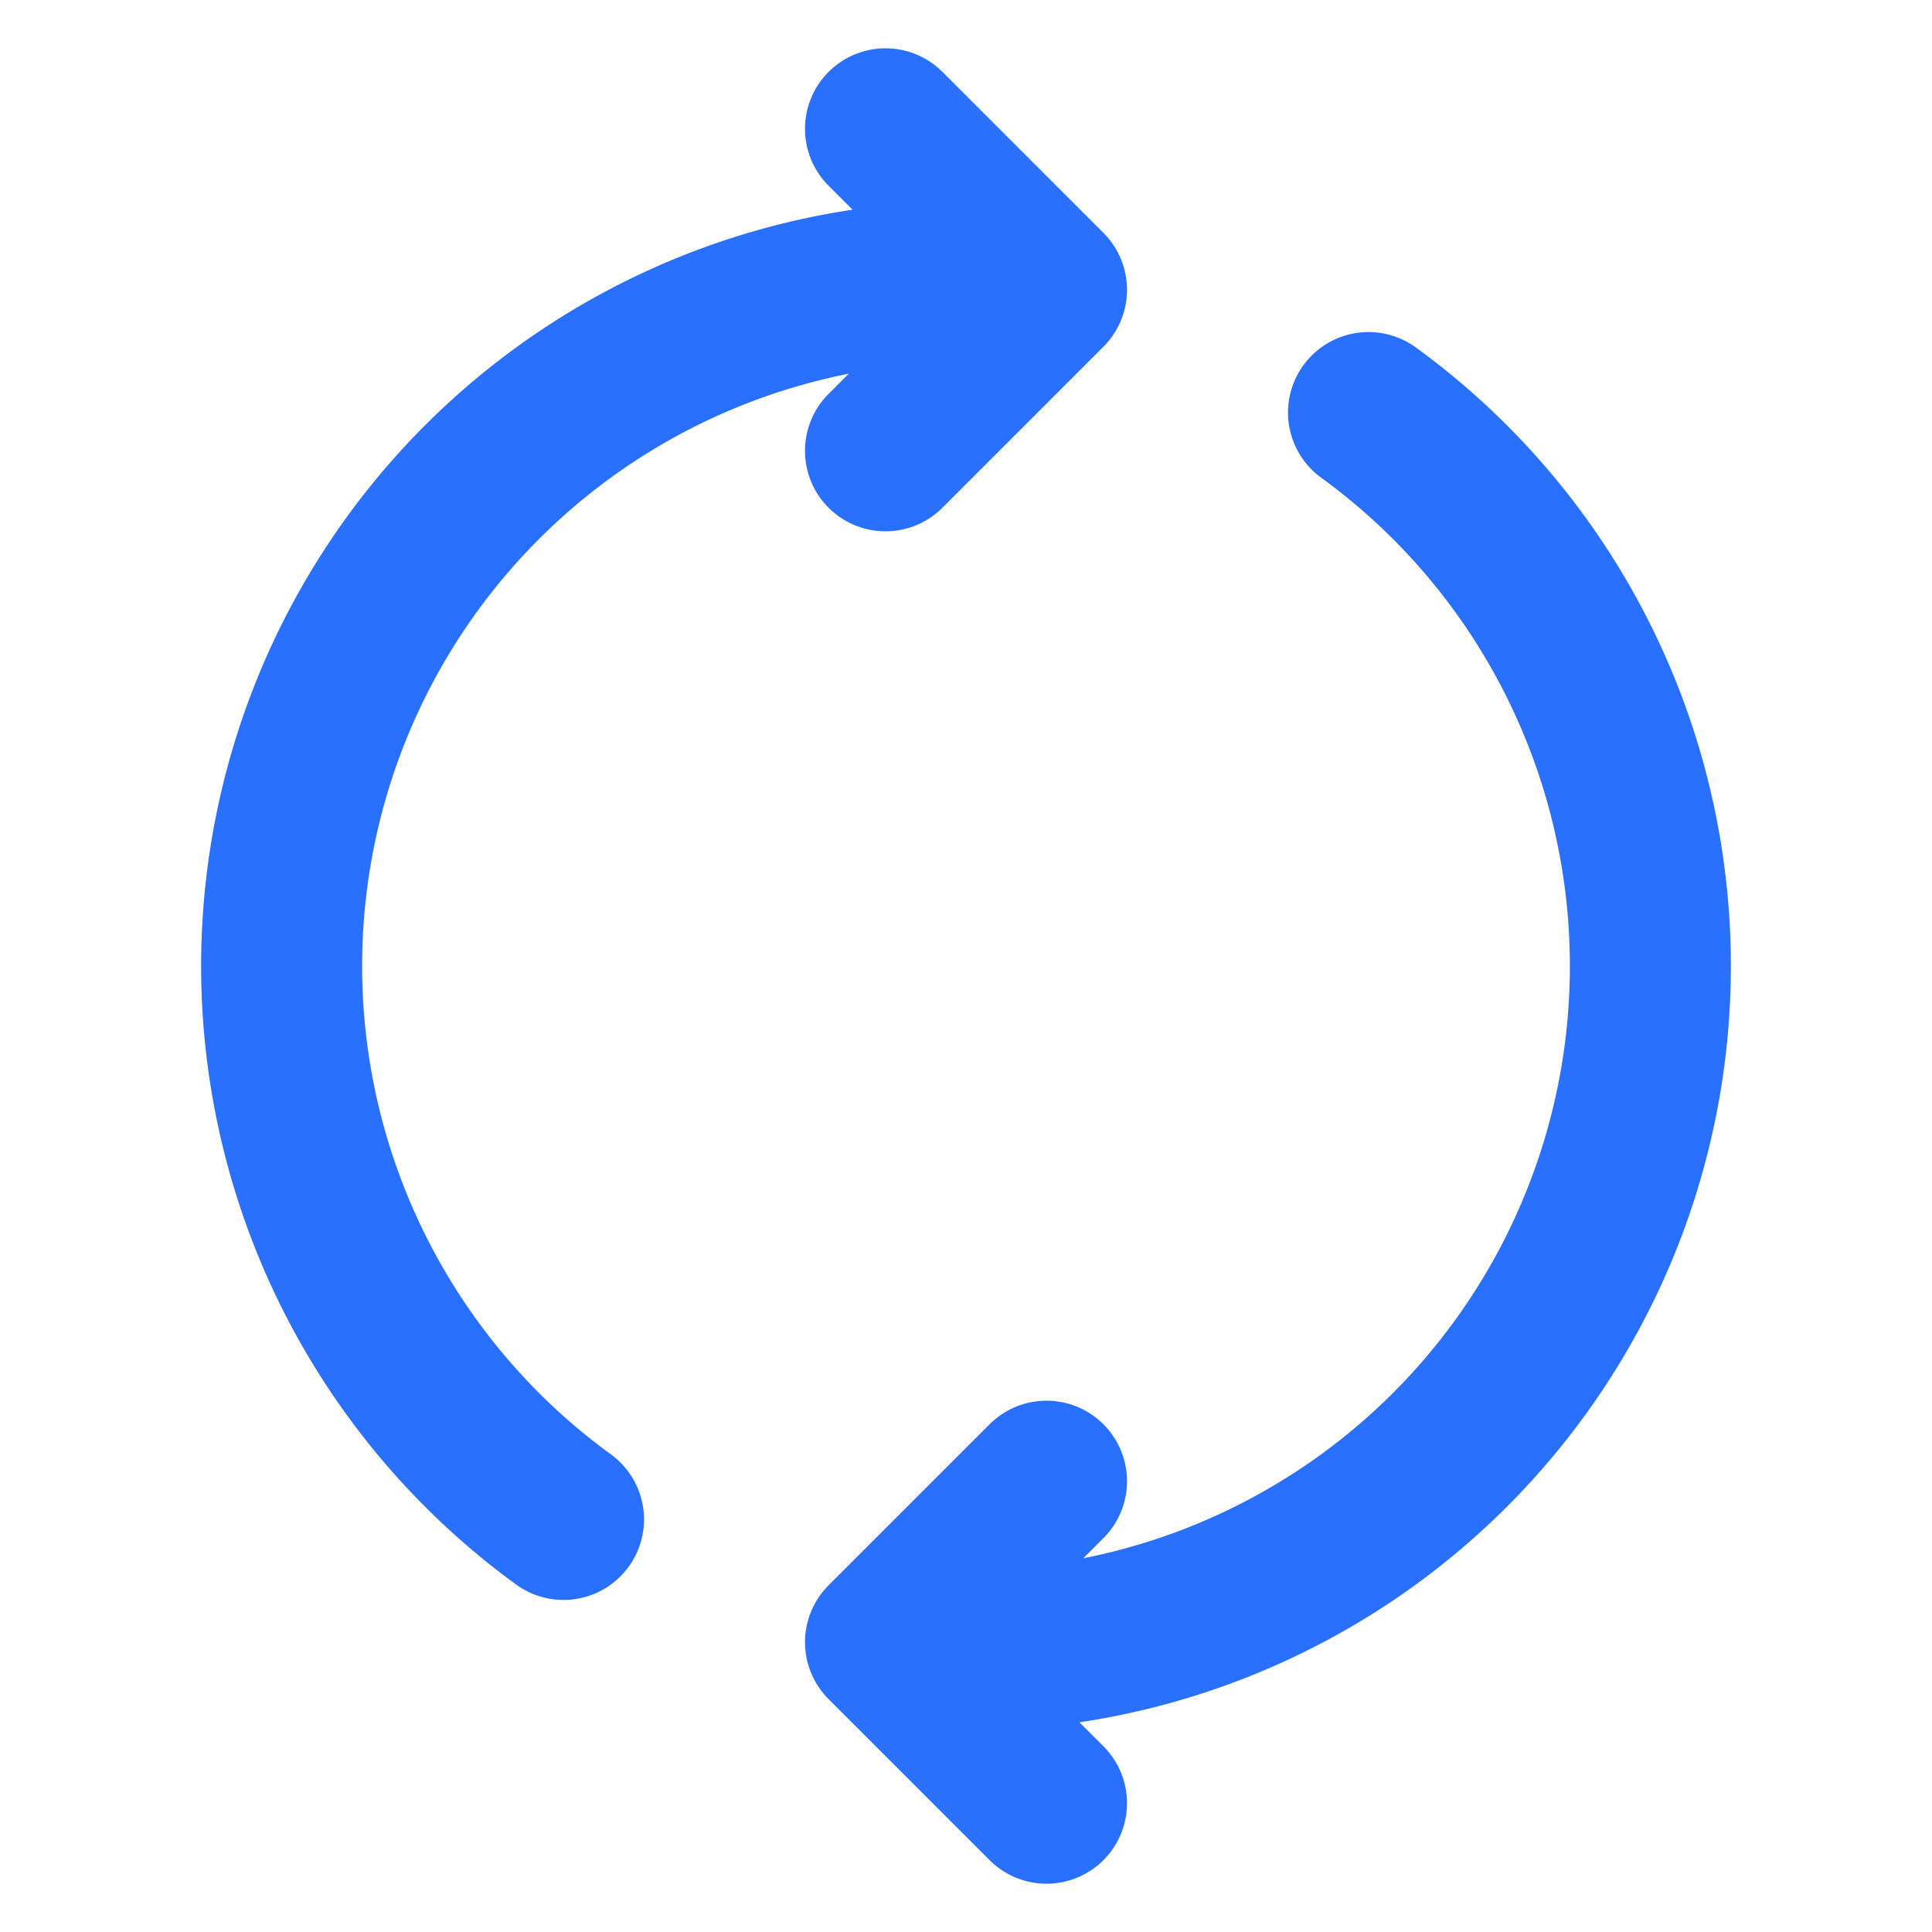 <svg xmlns="http://www.w3.org/2000/svg" width="24" height="24" fill="none" viewBox="0 0 24 24">
  <path stroke="#2970FF" stroke-linecap="round" stroke-linejoin="round" stroke-width="2" d="M12 20.5a8.5 8.5 0 0 0 5-15.375M13 22.4l-2-2 2-2M12 3.5a8.5 8.5 0 0 0-5 15.375M11 5.6l2-2-2-2"/>
</svg>

